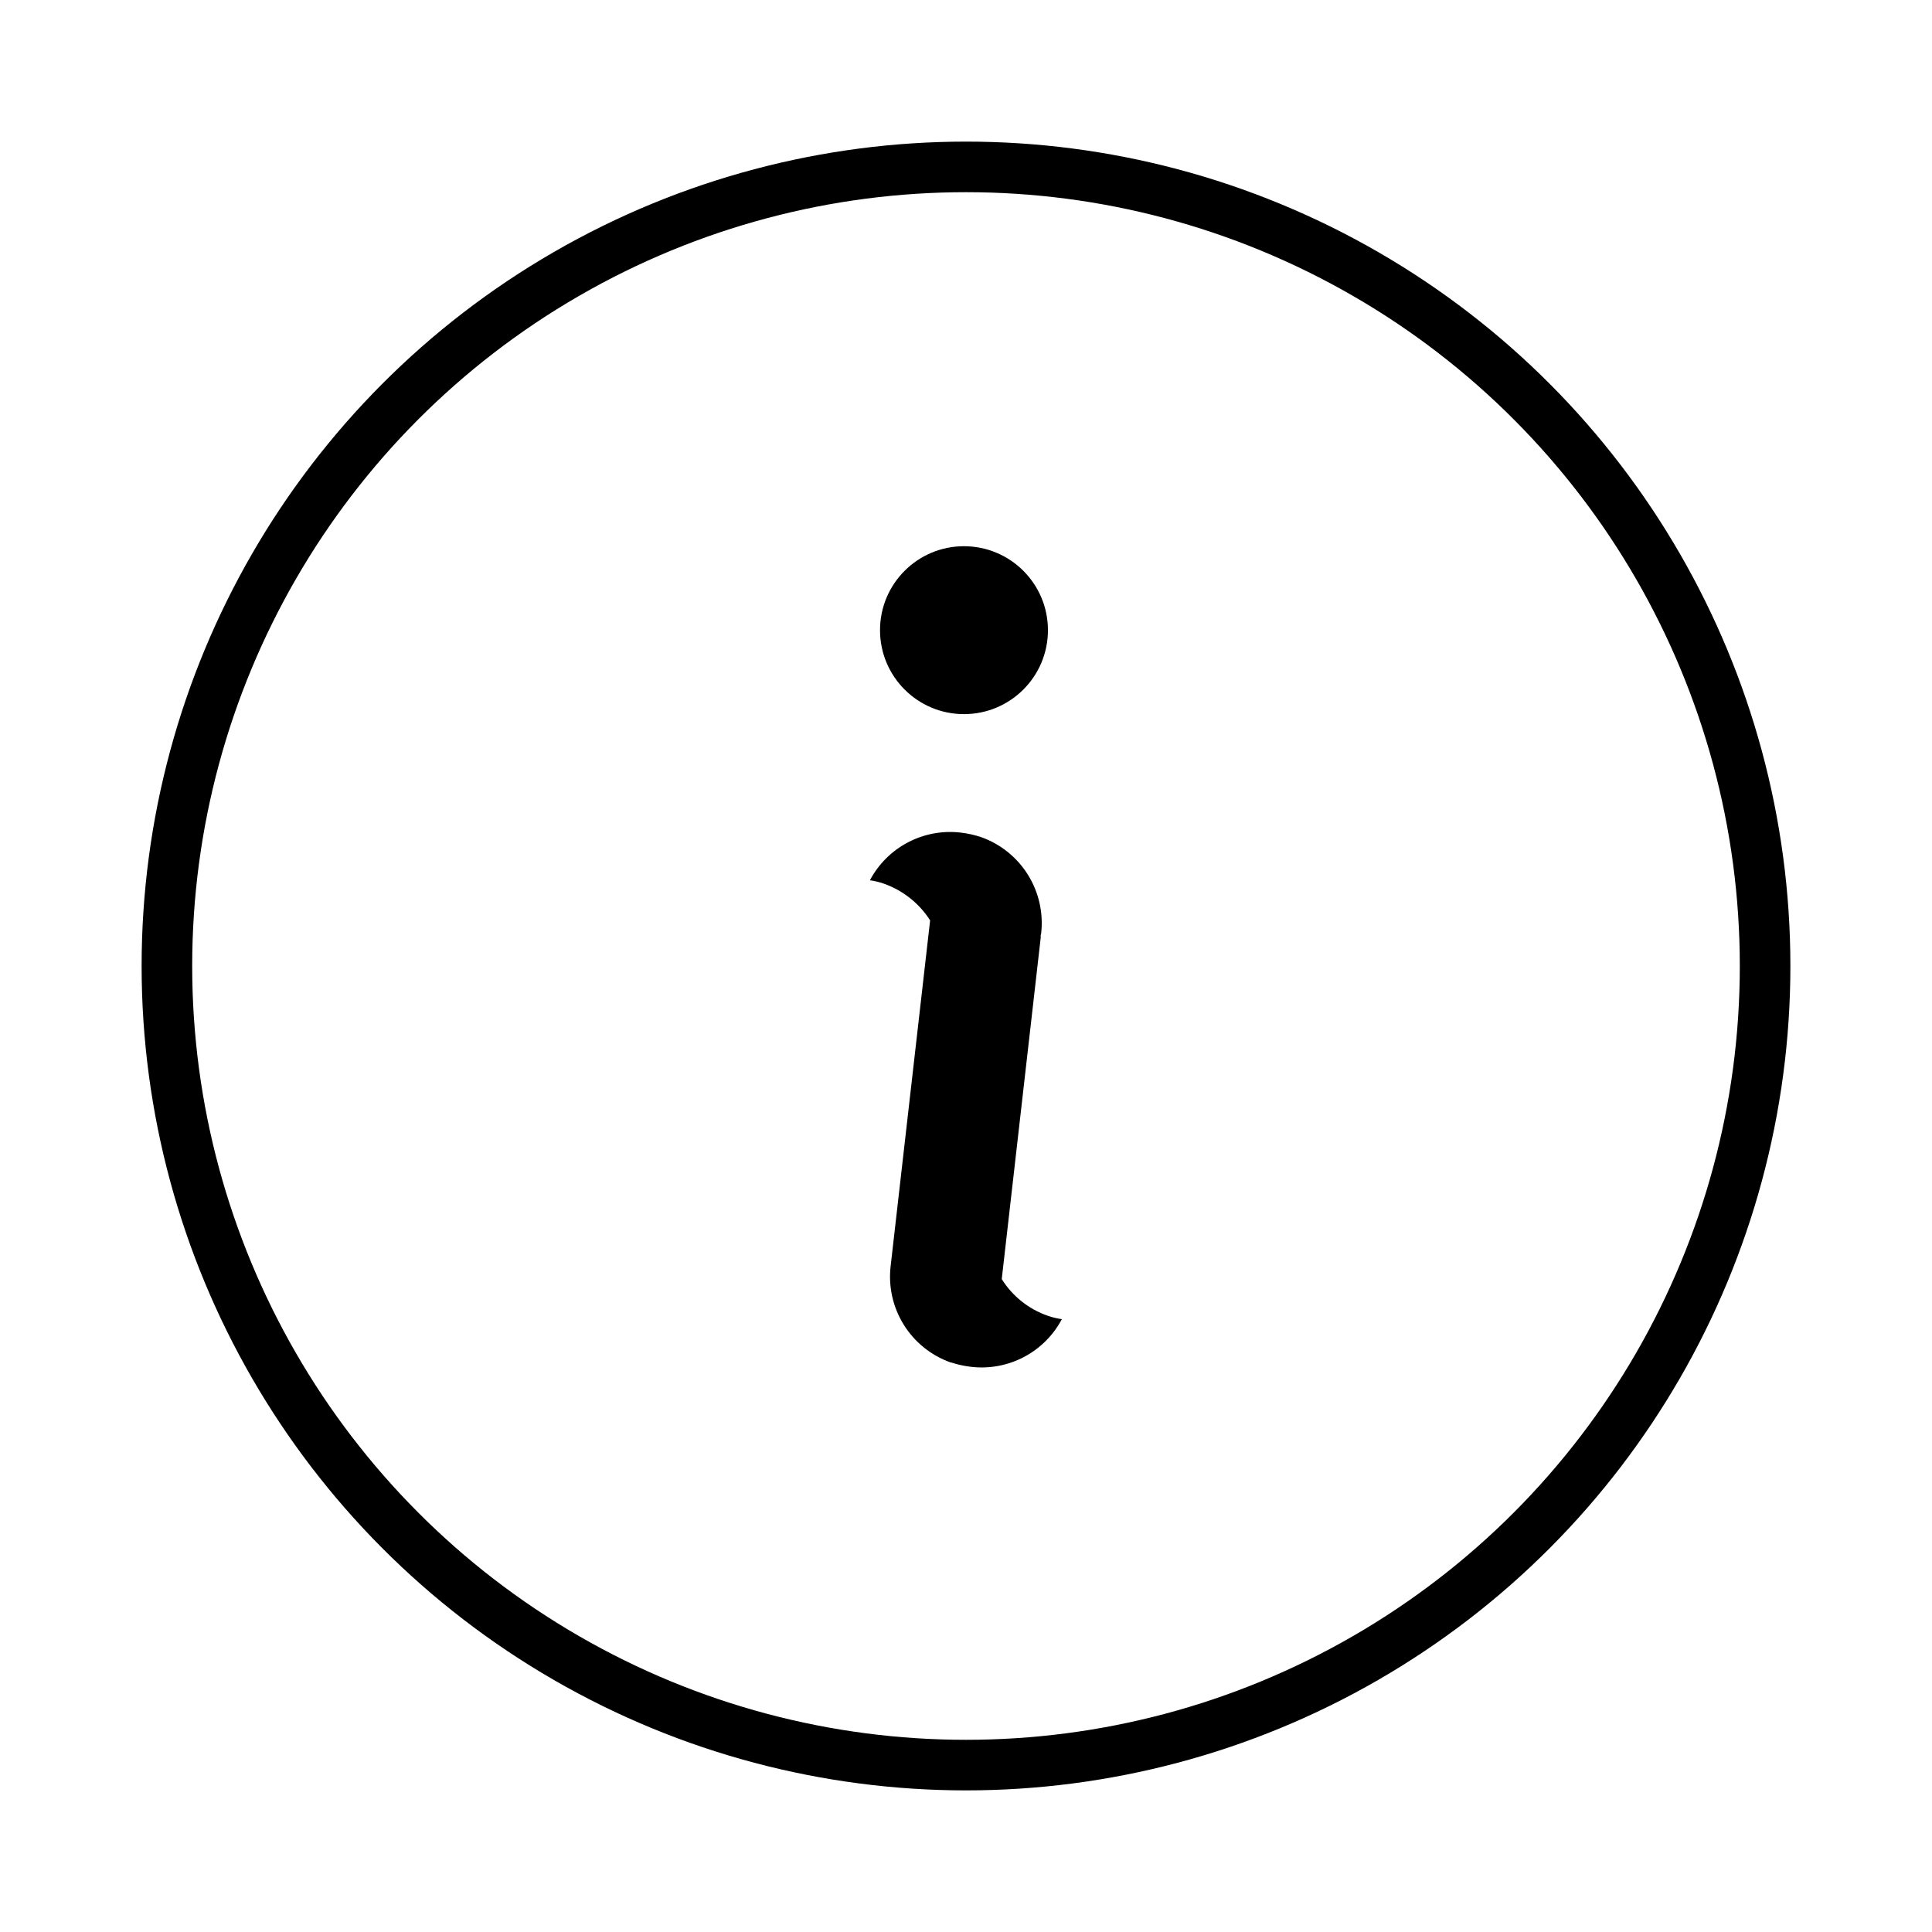 <svg width="191" height="191" viewBox="0 0 191 191" fill="none" xmlns="http://www.w3.org/2000/svg">
<path d="M95.3 70.6C99.884 70.6 103.601 66.884 103.601 62.3C103.601 57.716 99.884 54 95.3 54C90.716 54 87 57.716 87 62.3C87 66.884 90.716 70.6 95.3 70.6Z" fill="black"/>
<path d="M103.604 130.086C101.71 129.433 100.097 128.151 99.034 126.453L102.883 92.726C102.883 92.647 102.883 92.567 102.883 92.487C102.883 92.408 102.919 92.359 102.928 92.288C103.163 90.261 102.703 88.214 101.623 86.482C100.543 84.75 98.907 83.436 96.983 82.755C96.335 82.54 95.668 82.392 94.99 82.313C93.191 82.099 91.369 82.434 89.765 83.275C88.16 84.116 86.848 85.424 86 87.025C86.471 87.091 86.934 87.203 87.383 87.361C89.268 88.028 90.876 89.305 91.953 90.989L88.051 125.158C87.812 127.179 88.266 129.221 89.338 130.951C90.409 132.68 92.036 133.996 93.951 134.683C93.991 134.731 93.995 134.683 93.995 134.683C94.643 134.898 95.311 135.046 95.989 135.125C97.787 135.339 99.609 135.003 101.214 134.162C102.818 133.321 104.131 132.014 104.978 130.413C104.511 130.349 104.05 130.24 103.604 130.086Z" fill="black"/>
<circle cx="95.5" cy="95.5" r="79" stroke="black" stroke-width="5"/>
</svg>
